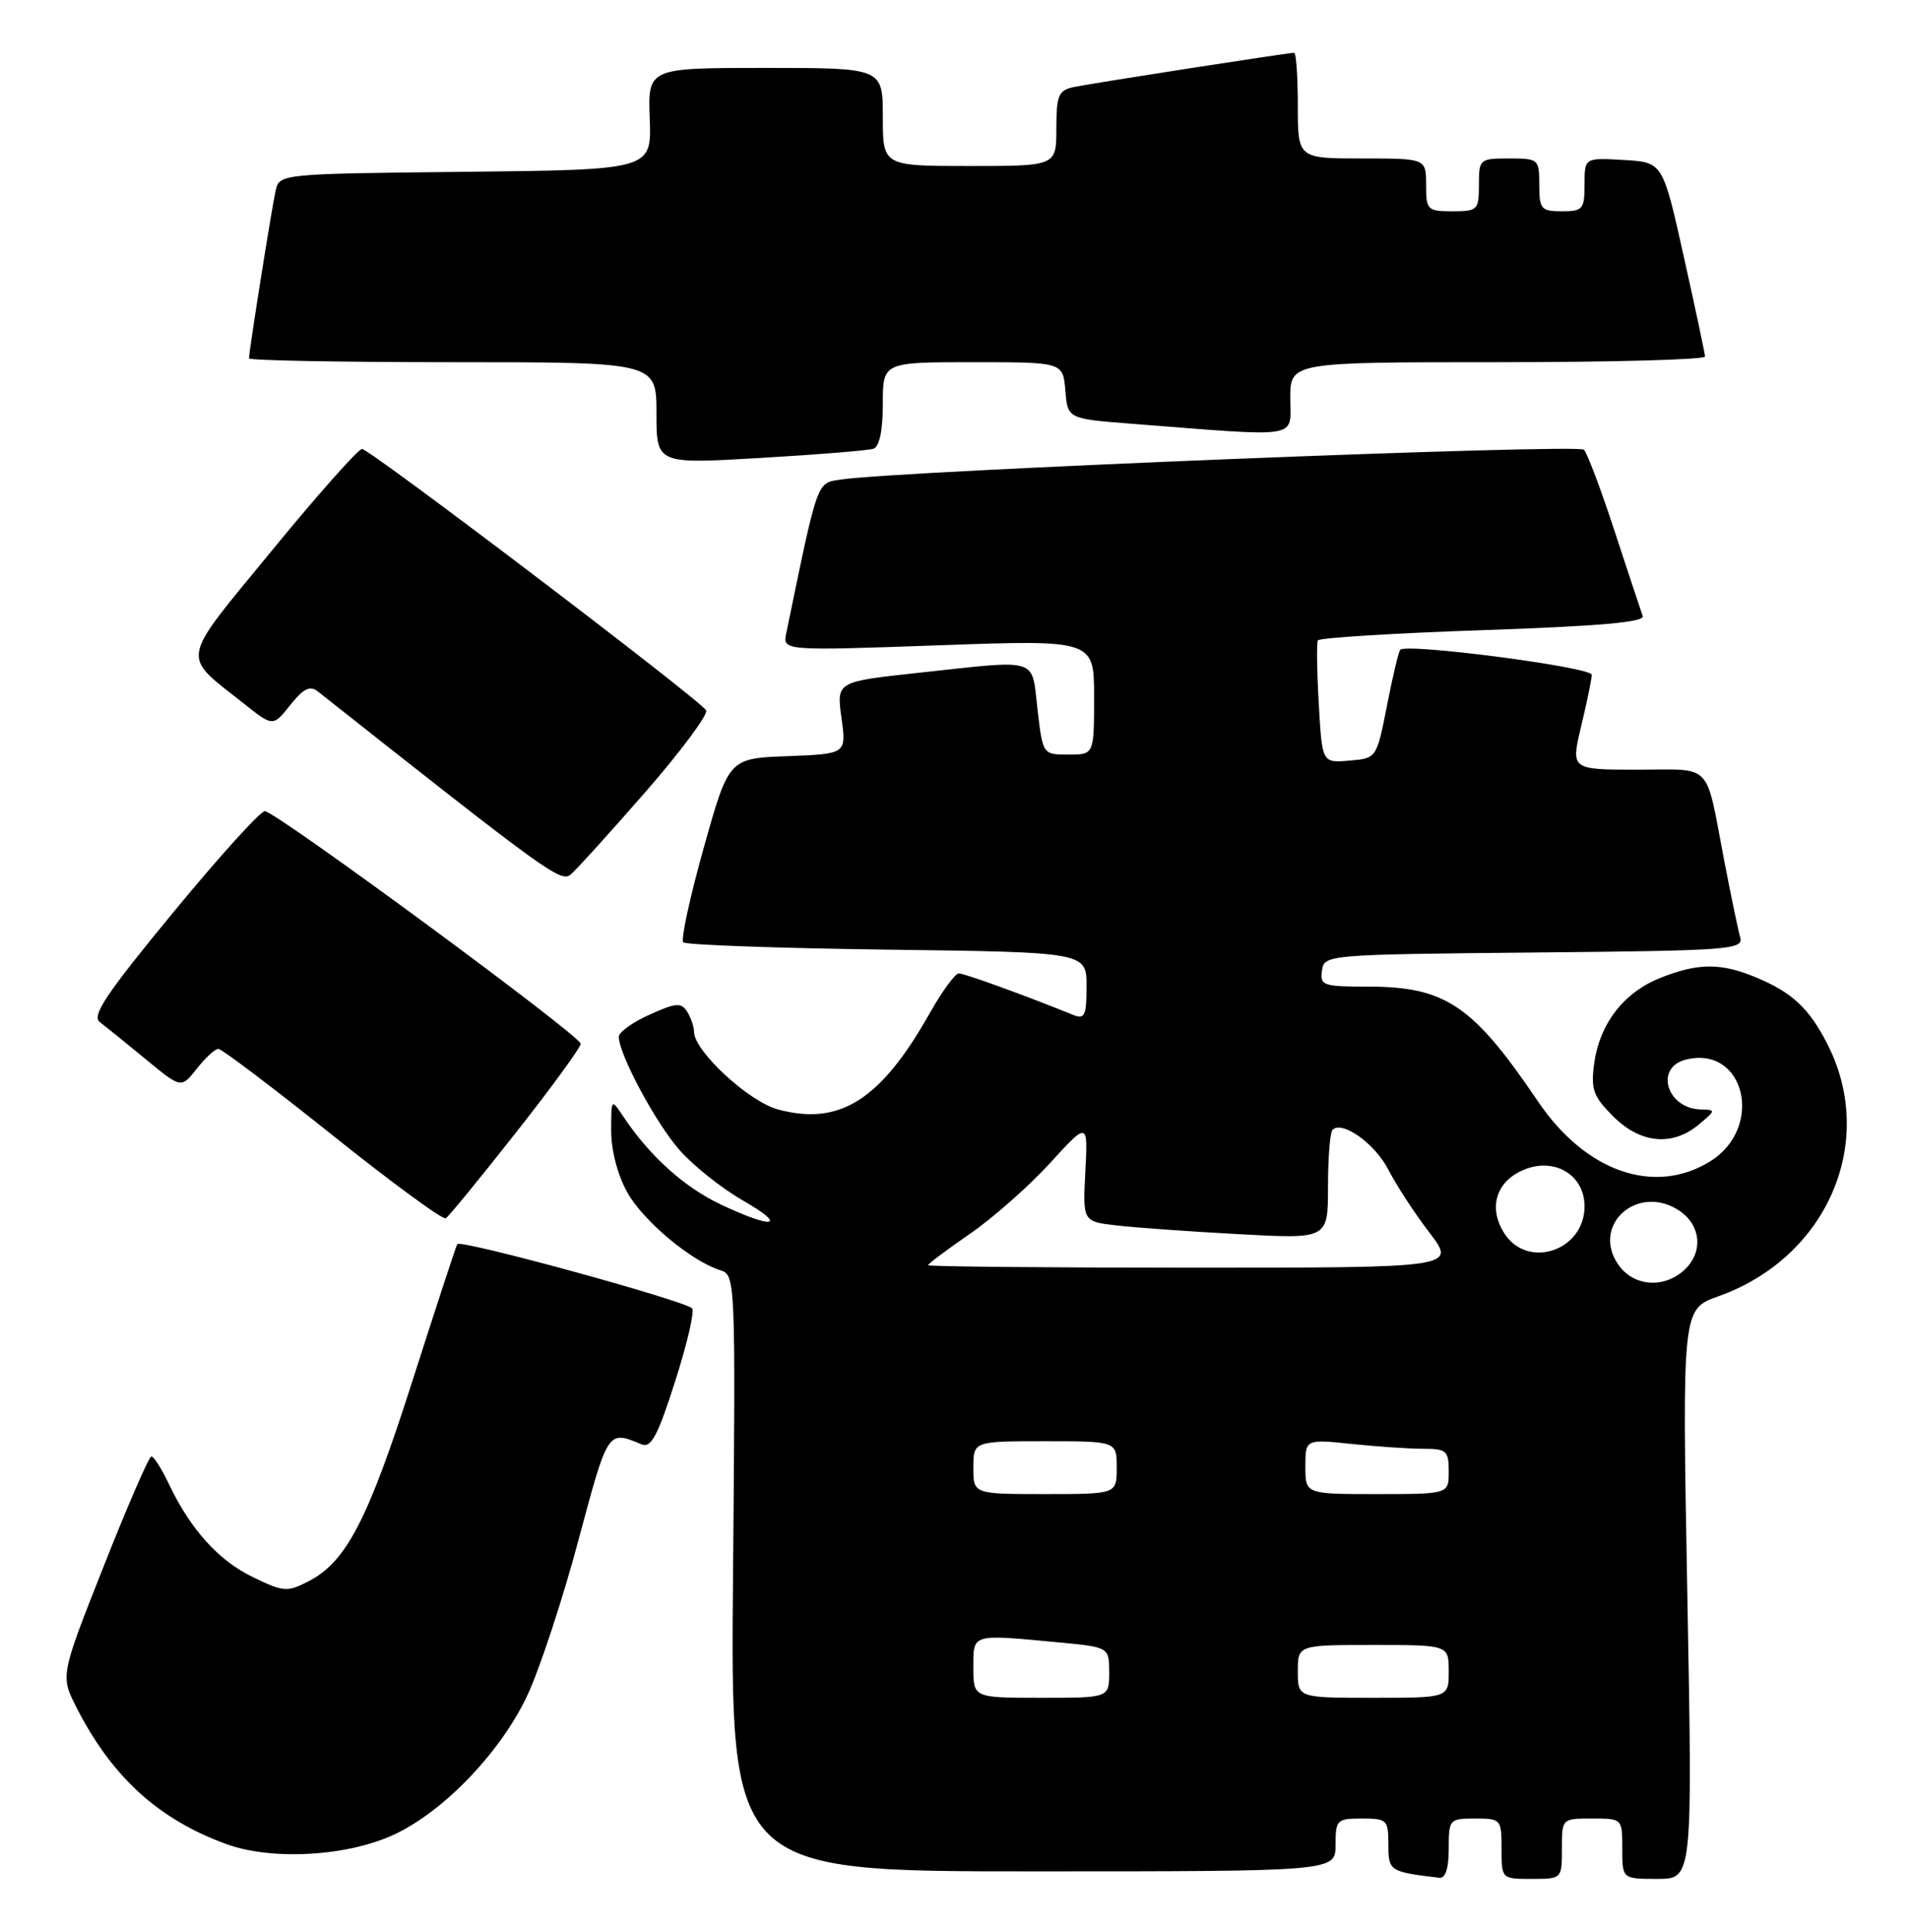 <?xml version="1.0" encoding="UTF-8" standalone="no"?>
<!DOCTYPE svg PUBLIC "-//W3C//DTD SVG 1.1//EN" "http://www.w3.org/Graphics/SVG/1.1/DTD/svg11.dtd" >
<svg xmlns="http://www.w3.org/2000/svg" xmlns:xlink="http://www.w3.org/1999/xlink" version="1.1" viewBox="0 0 253 256">
 <g >
 <path fill="currentColor"
d=" M 192.00 245.00 C 192.00 241.10 192.08 241.00 195.50 241.00 C 198.92 241.00 199.00 241.10 199.00 245.00 C 199.00 249.00 199.00 249.00 203.00 249.00 C 207.00 249.00 207.00 249.00 207.00 245.00 C 207.00 241.00 207.00 241.00 211.00 241.00 C 215.00 241.00 215.00 241.00 215.00 245.00 C 215.00 249.00 215.00 249.00 219.66 249.00 C 224.32 249.00 224.32 249.00 223.62 211.25 C 222.93 173.50 222.93 173.50 227.74 171.79 C 242.16 166.66 248.80 151.32 242.19 138.38 C 239.77 133.63 237.54 131.54 232.75 129.54 C 228.06 127.58 225.05 127.60 220.01 129.61 C 215.16 131.55 211.98 135.70 211.27 141.00 C 210.82 144.38 211.16 145.31 213.80 147.95 C 217.40 151.55 221.63 151.96 225.14 149.03 C 227.40 147.15 227.42 147.07 225.45 147.03 C 220.92 146.96 219.23 141.48 223.41 140.43 C 231.25 138.46 233.88 149.44 226.63 153.92 C 219.26 158.47 210.14 155.30 203.84 145.98 C 195.18 133.18 191.57 130.75 181.24 130.75 C 175.34 130.75 174.92 130.60 175.20 128.62 C 175.50 126.52 175.81 126.50 203.31 126.23 C 229.16 125.99 231.09 125.85 230.63 124.23 C 230.36 123.28 229.40 118.67 228.50 114.00 C 225.97 100.80 227.11 102.00 217.02 102.00 C 208.18 102.00 208.18 102.00 209.55 96.25 C 210.31 93.09 210.94 90.02 210.96 89.43 C 211.00 88.42 186.44 85.21 185.57 86.11 C 185.36 86.33 184.57 89.65 183.82 93.50 C 182.44 100.50 182.44 100.50 178.83 100.80 C 175.22 101.11 175.22 101.11 174.78 93.30 C 174.53 89.01 174.48 85.22 174.65 84.87 C 174.82 84.53 184.68 83.91 196.55 83.51 C 211.98 82.98 218.01 82.45 217.71 81.64 C 217.48 81.01 215.82 76.00 214.02 70.50 C 212.22 65.00 210.38 60.09 209.92 59.60 C 209.17 58.78 119.11 62.39 111.45 63.55 C 108.20 64.05 108.45 63.34 104.21 83.88 C 103.72 86.25 103.72 86.25 124.36 85.52 C 145.00 84.78 145.00 84.78 145.00 92.39 C 145.00 100.00 145.00 100.00 141.60 100.00 C 138.20 100.00 138.20 100.00 137.50 94.00 C 136.69 87.03 137.93 87.41 121.68 89.17 C 110.86 90.34 110.86 90.34 111.52 95.13 C 112.18 99.91 112.18 99.91 104.38 100.21 C 96.59 100.50 96.59 100.50 93.26 112.38 C 91.43 118.92 90.21 124.55 90.55 124.88 C 90.89 125.22 103.05 125.66 117.58 125.85 C 144.00 126.19 144.00 126.19 144.00 130.70 C 144.00 134.60 143.76 135.12 142.25 134.51 C 135.88 131.92 127.82 129.00 127.07 129.00 C 126.59 129.00 124.85 131.38 123.20 134.30 C 116.72 145.79 111.28 149.23 103.11 147.03 C 99.22 145.98 92.02 139.32 91.98 136.75 C 91.98 136.06 91.56 134.85 91.06 134.06 C 90.28 132.83 89.57 132.89 86.08 134.47 C 83.83 135.48 82.00 136.80 82.01 137.40 C 82.03 139.73 86.89 148.81 90.04 152.39 C 91.86 154.46 95.63 157.47 98.42 159.07 C 104.52 162.57 102.52 162.94 95.50 159.61 C 90.68 157.33 86.11 153.21 82.65 148.03 C 81.00 145.55 81.00 145.55 81.00 149.89 C 81.00 152.48 81.87 155.77 83.15 158.05 C 85.28 161.84 91.65 167.16 95.50 168.35 C 97.46 168.96 97.49 169.69 97.15 208.49 C 96.79 248.00 96.79 248.00 136.90 248.00 C 177.00 248.00 177.00 248.00 177.00 244.50 C 177.00 241.17 177.17 241.00 180.50 241.00 C 183.82 241.00 184.00 241.18 184.00 244.43 C 184.00 247.96 184.14 248.06 190.75 248.85 C 191.57 248.95 192.00 247.61 192.00 245.00 Z  M 52.47 243.01 C 59.03 239.84 66.36 232.14 69.85 224.76 C 71.48 221.32 74.54 212.06 76.64 204.19 C 80.60 189.41 80.52 189.53 85.05 191.42 C 86.29 191.93 87.20 190.21 89.48 183.05 C 91.07 178.09 92.08 173.74 91.72 173.39 C 90.66 172.33 60.98 164.21 60.60 164.88 C 60.41 165.22 57.74 173.38 54.66 183.00 C 48.78 201.41 45.90 206.97 40.91 209.55 C 38.07 211.01 37.59 210.98 33.52 209.01 C 28.95 206.80 25.25 202.70 22.36 196.62 C 21.41 194.63 20.38 193.00 20.06 193.01 C 19.75 193.01 16.91 199.55 13.75 207.55 C 8.00 222.08 8.00 222.08 10.14 226.29 C 14.83 235.49 21.01 241.12 30.01 244.39 C 36.14 246.62 46.30 246.00 52.47 243.01 Z  M 68.39 150.08 C 73.13 144.07 76.98 138.78 76.96 138.32 C 76.91 137.24 36.52 107.50 35.10 107.50 C 34.50 107.50 29.02 113.55 22.93 120.95 C 14.05 131.73 12.12 134.62 13.23 135.45 C 13.99 136.03 16.73 138.24 19.32 140.38 C 24.01 144.25 24.01 144.25 26.08 141.63 C 27.22 140.18 28.50 139.00 28.94 139.00 C 29.38 139.00 36.19 144.15 44.06 150.44 C 51.93 156.74 58.69 161.69 59.08 161.45 C 59.47 161.21 63.66 156.10 68.39 150.08 Z  M 85.59 104.90 C 90.30 99.49 93.90 94.64 93.58 94.13 C 92.68 92.67 49.01 59.50 47.98 59.50 C 47.48 59.50 42.11 65.55 36.05 72.94 C 23.66 88.05 23.93 86.59 32.34 93.26 C 36.18 96.31 36.18 96.31 38.47 93.43 C 40.23 91.23 41.08 90.81 42.13 91.64 C 72.71 115.81 74.32 116.98 75.65 115.88 C 76.40 115.25 80.87 110.31 85.59 104.90 Z  M 115.75 59.47 C 116.55 59.21 117.00 57.07 117.00 53.53 C 117.00 48.00 117.00 48.00 128.94 48.00 C 140.88 48.00 140.88 48.00 141.19 51.75 C 141.50 55.50 141.50 55.50 150.00 56.16 C 172.78 57.93 171.00 58.21 171.00 52.81 C 171.00 48.00 171.00 48.00 198.50 48.00 C 213.62 48.00 225.99 47.66 225.97 47.25 C 225.95 46.84 224.69 40.88 223.15 34.00 C 220.37 21.50 220.37 21.50 215.18 21.20 C 210.00 20.90 210.00 20.90 210.00 24.45 C 210.00 27.73 209.77 28.00 207.00 28.00 C 204.24 28.00 204.00 27.72 204.00 24.50 C 204.00 21.08 203.90 21.00 200.00 21.00 C 196.10 21.00 196.00 21.08 196.00 24.50 C 196.00 27.83 195.83 28.00 192.50 28.00 C 189.17 28.00 189.00 27.83 189.00 24.50 C 189.00 21.00 189.00 21.00 180.50 21.00 C 172.00 21.00 172.00 21.00 172.00 14.00 C 172.00 10.15 171.78 7.00 171.51 7.00 C 170.63 7.00 144.55 11.06 142.25 11.55 C 140.28 11.98 140.00 12.66 140.00 17.02 C 140.00 22.00 140.00 22.00 128.50 22.00 C 117.00 22.00 117.00 22.00 117.00 15.50 C 117.00 9.00 117.00 9.00 101.43 9.00 C 85.86 9.00 85.86 9.00 86.11 15.75 C 86.35 22.50 86.35 22.50 61.69 22.77 C 37.09 23.03 37.03 23.04 36.53 25.27 C 36.02 27.52 33.00 46.54 33.00 47.49 C 33.00 47.77 45.15 48.00 60.00 48.00 C 87.00 48.00 87.00 48.00 87.00 54.75 C 87.00 61.50 87.00 61.50 100.75 60.69 C 108.31 60.25 115.06 59.70 115.75 59.47 Z  M 129.00 221.00 C 129.00 216.46 128.66 216.56 140.25 217.65 C 147.00 218.29 147.00 218.29 147.00 221.64 C 147.00 225.00 147.00 225.00 138.00 225.00 C 129.00 225.00 129.00 225.00 129.00 221.00 Z  M 172.00 221.50 C 172.00 218.00 172.00 218.00 182.00 218.00 C 192.00 218.00 192.00 218.00 192.00 221.50 C 192.00 225.00 192.00 225.00 182.00 225.00 C 172.00 225.00 172.00 225.00 172.00 221.50 Z  M 129.00 194.50 C 129.00 191.00 129.00 191.00 138.50 191.00 C 148.00 191.00 148.00 191.00 148.00 194.50 C 148.00 198.00 148.00 198.00 138.50 198.00 C 129.00 198.00 129.00 198.00 129.00 194.50 Z  M 173.00 194.36 C 173.00 190.72 173.00 190.72 179.15 191.36 C 182.53 191.71 186.80 192.00 188.65 192.00 C 191.71 192.00 192.00 192.26 192.00 195.00 C 192.00 198.00 192.00 198.00 182.50 198.00 C 173.00 198.00 173.00 198.00 173.00 194.36 Z  M 214.38 167.46 C 210.94 162.21 217.10 156.87 222.51 160.41 C 225.47 162.36 225.78 165.99 223.17 168.35 C 220.40 170.85 216.33 170.44 214.38 167.46 Z  M 123.00 167.67 C 123.00 167.48 125.49 165.62 128.53 163.52 C 131.57 161.43 136.34 157.22 139.12 154.18 C 144.19 148.63 144.19 148.63 143.84 155.26 C 143.50 161.89 143.50 161.89 148.00 162.40 C 150.47 162.69 157.79 163.21 164.25 163.56 C 176.00 164.20 176.00 164.20 176.00 157.27 C 176.00 153.45 176.27 150.06 176.60 149.73 C 177.88 148.45 182.25 151.57 184.02 155.05 C 185.05 157.06 187.48 160.79 189.44 163.35 C 192.99 168.00 192.99 168.00 157.99 168.00 C 138.75 168.00 123.00 167.85 123.00 167.67 Z  M 199.41 163.51 C 197.18 160.10 198.25 156.55 201.98 155.01 C 206.04 153.33 210.00 155.72 210.00 159.87 C 210.00 165.71 202.54 168.27 199.41 163.51 Z "/>
</g>
</svg>